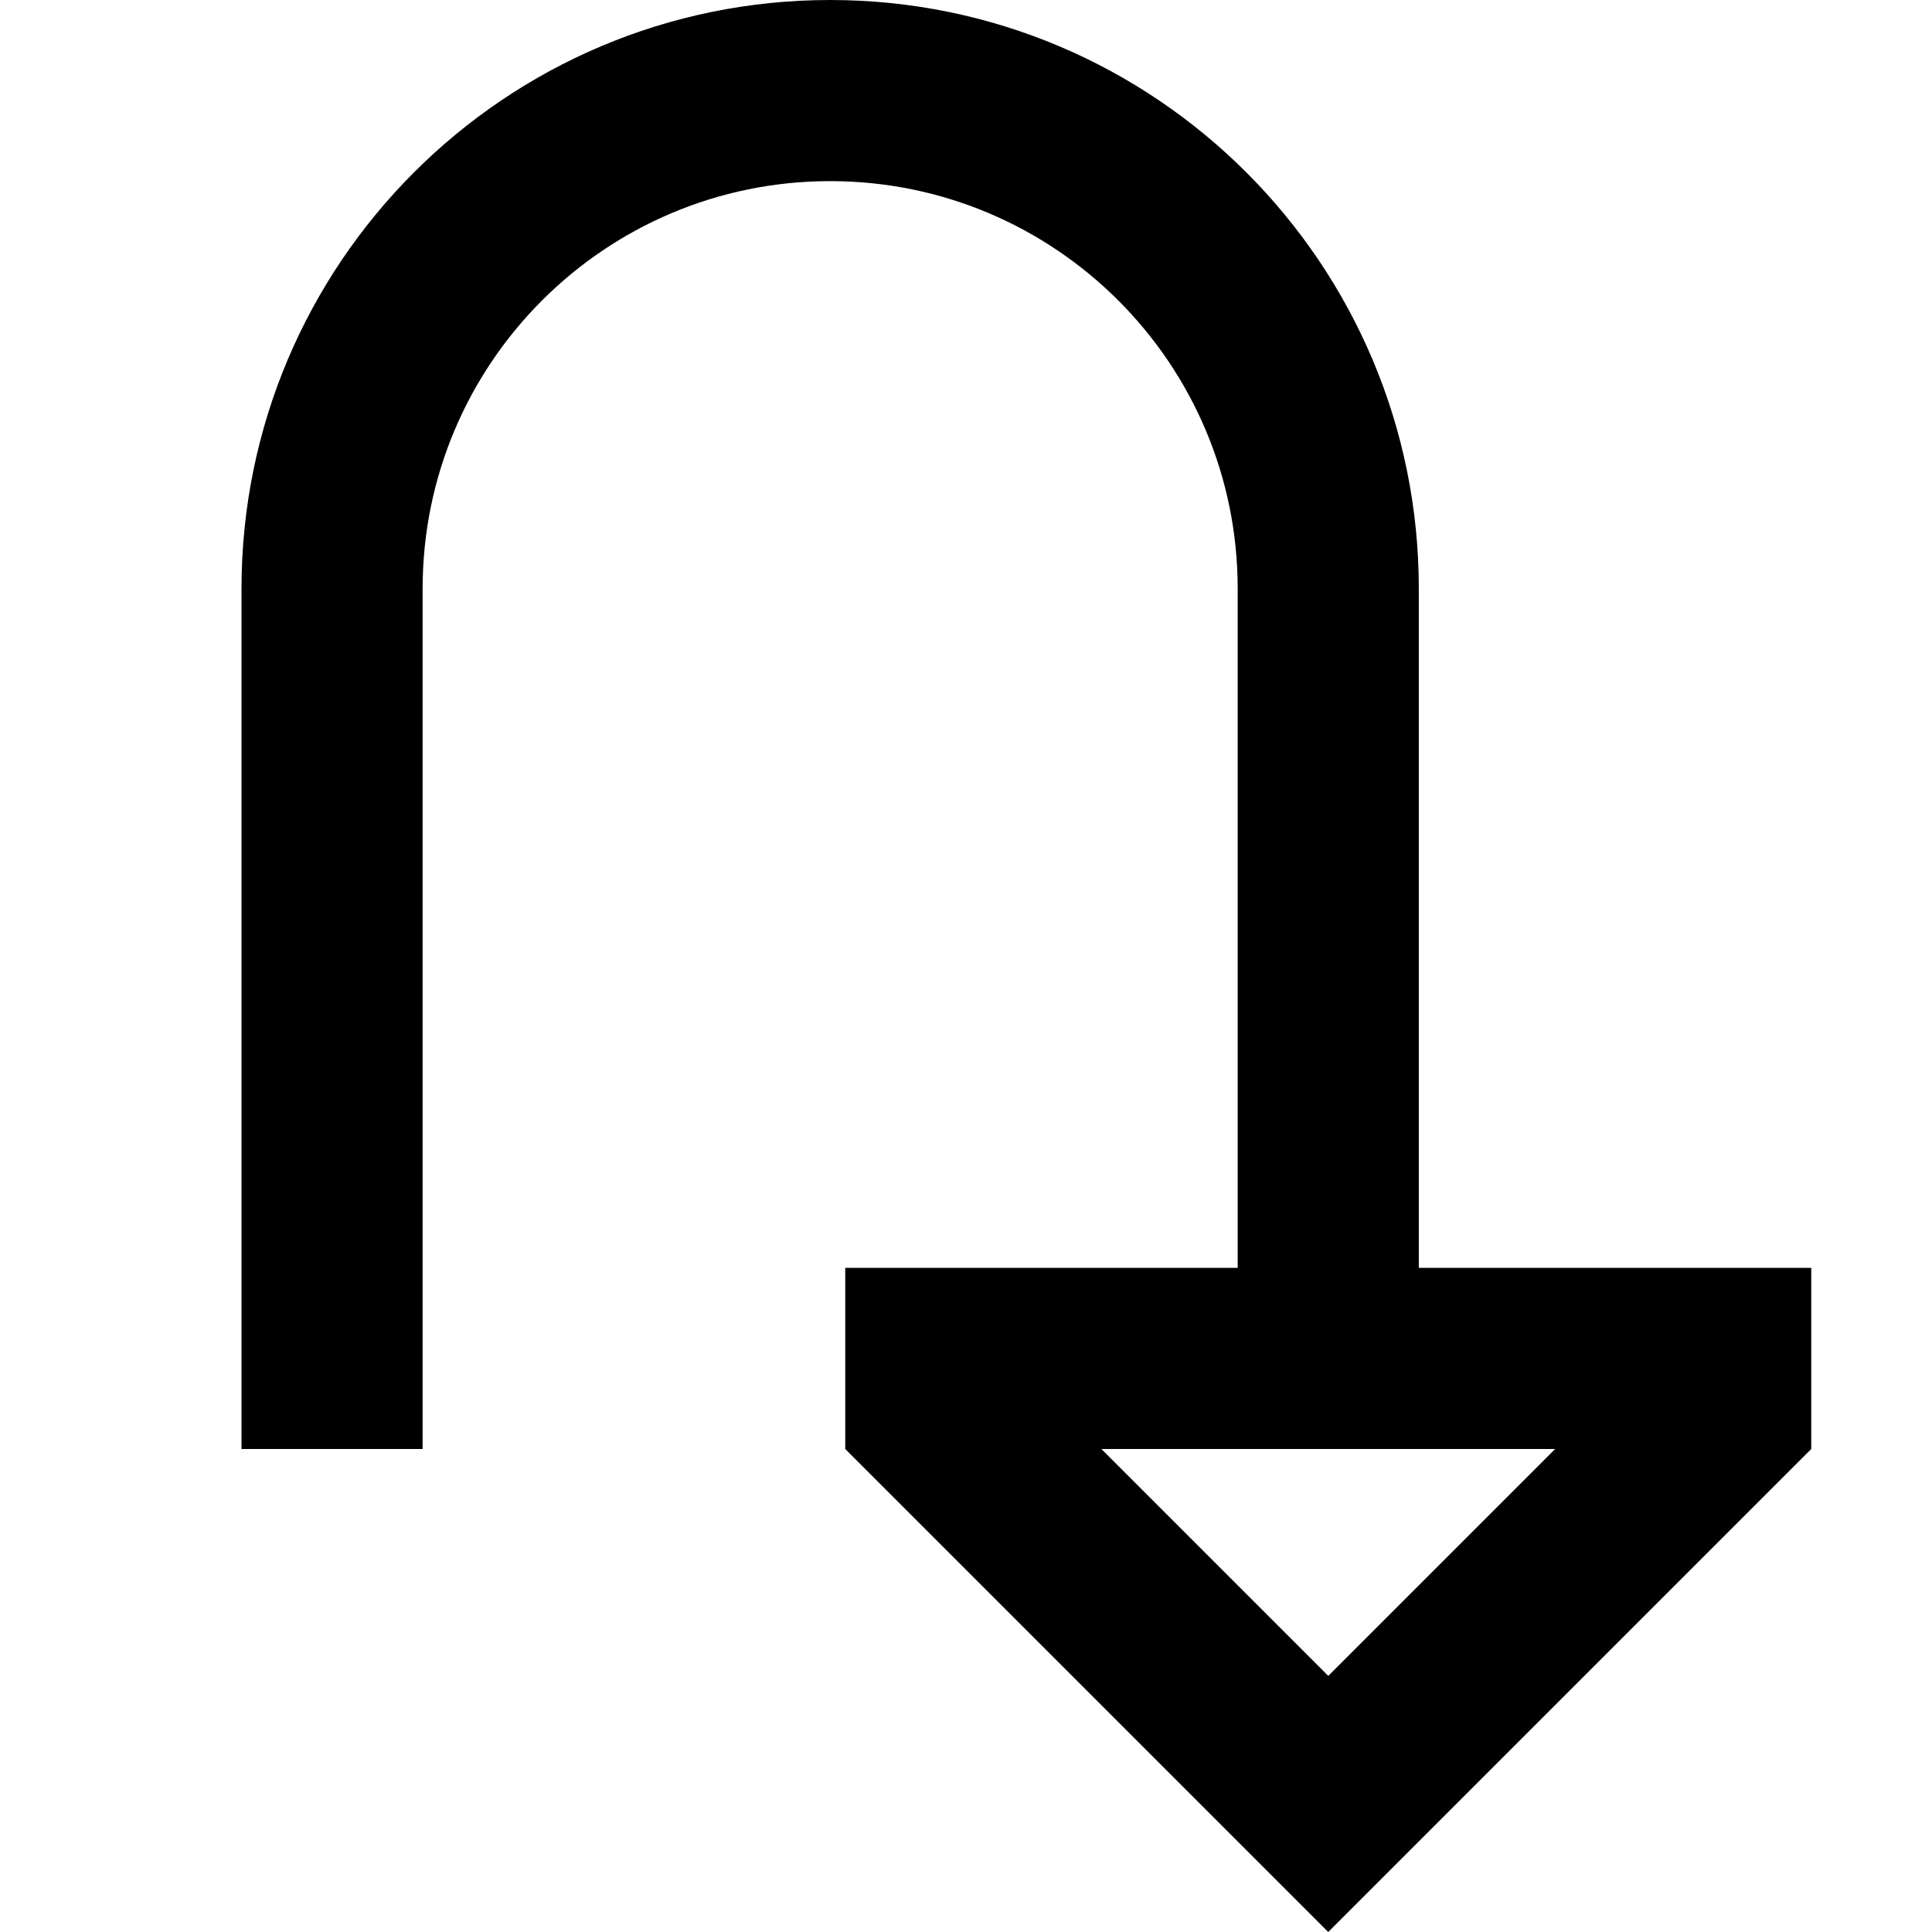 <svg width="16" height="16" viewBox="0 0 16 16" fill="none" xmlns="http://www.w3.org/2000/svg">
<path fill-rule="evenodd" clip-rule="evenodd" d="M15 10.5V12L11 16L7 12V10.5H10.25V4.875C10.25 3.011 8.739 1.5 6.875 1.5C5.011 1.5 3.5 3.011 3.5 4.875L3.5 12H2L2 4.875C2 2.183 4.183 3.21064e-08 6.875 0C9.567 -3.21064e-08 11.75 2.183 11.75 4.875V10.5H15ZM9.121 12L11 13.879L12.879 12H9.121Z" fill="black"/>
</svg>
